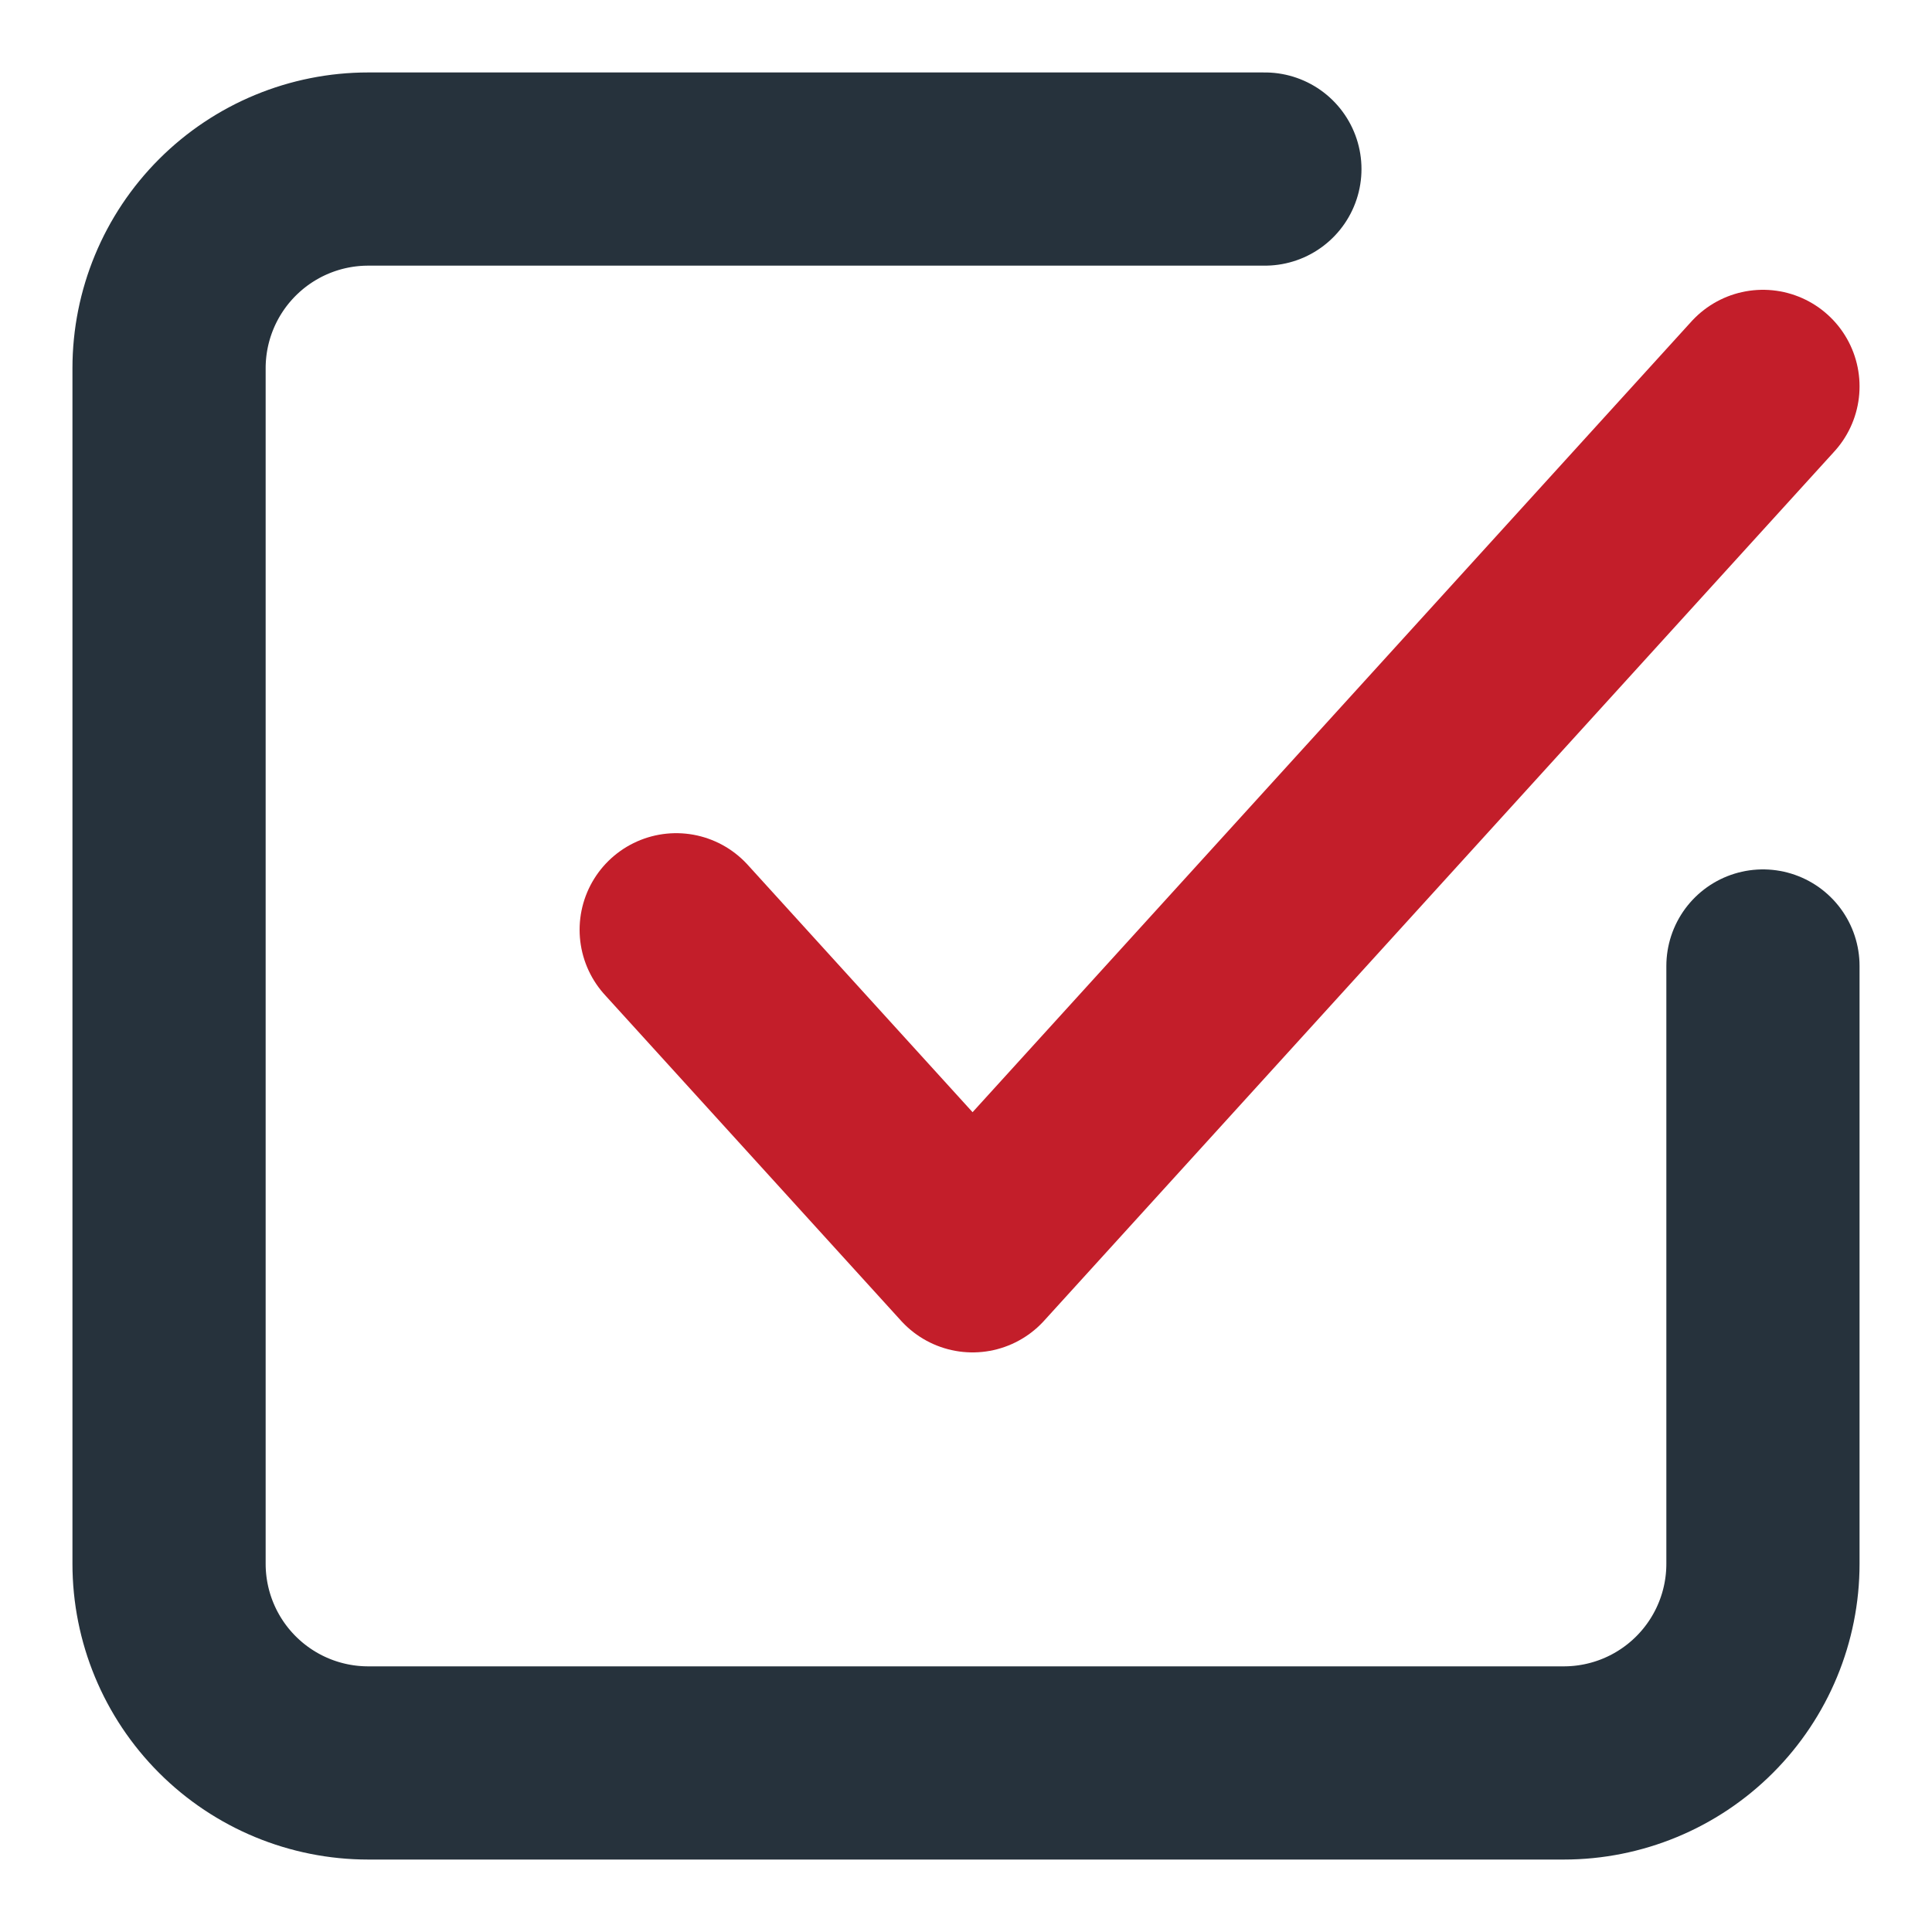 <svg width="20" height="20" viewBox="0 0 20 20" fill="none" xmlns="http://www.w3.org/2000/svg">
<path d="M7 9.625L10.068 13L18.25 4" stroke="#C31E2A" stroke-width="2" stroke-linecap="round" stroke-linejoin="round"/>
<path d="M18.25 10V16.188C18.25 16.735 18.033 17.259 17.646 17.646C17.259 18.033 16.735 18.25 16.188 18.25H3.812C3.265 18.25 2.741 18.033 2.354 17.646C1.967 17.259 1.75 16.735 1.75 16.188V3.812C1.75 3.265 1.967 2.741 2.354 2.354C2.741 1.967 3.265 1.75 3.812 1.75H13.094" stroke="#26323C" stroke-width="2" stroke-linecap="round" stroke-linejoin="round"/>
</svg>

